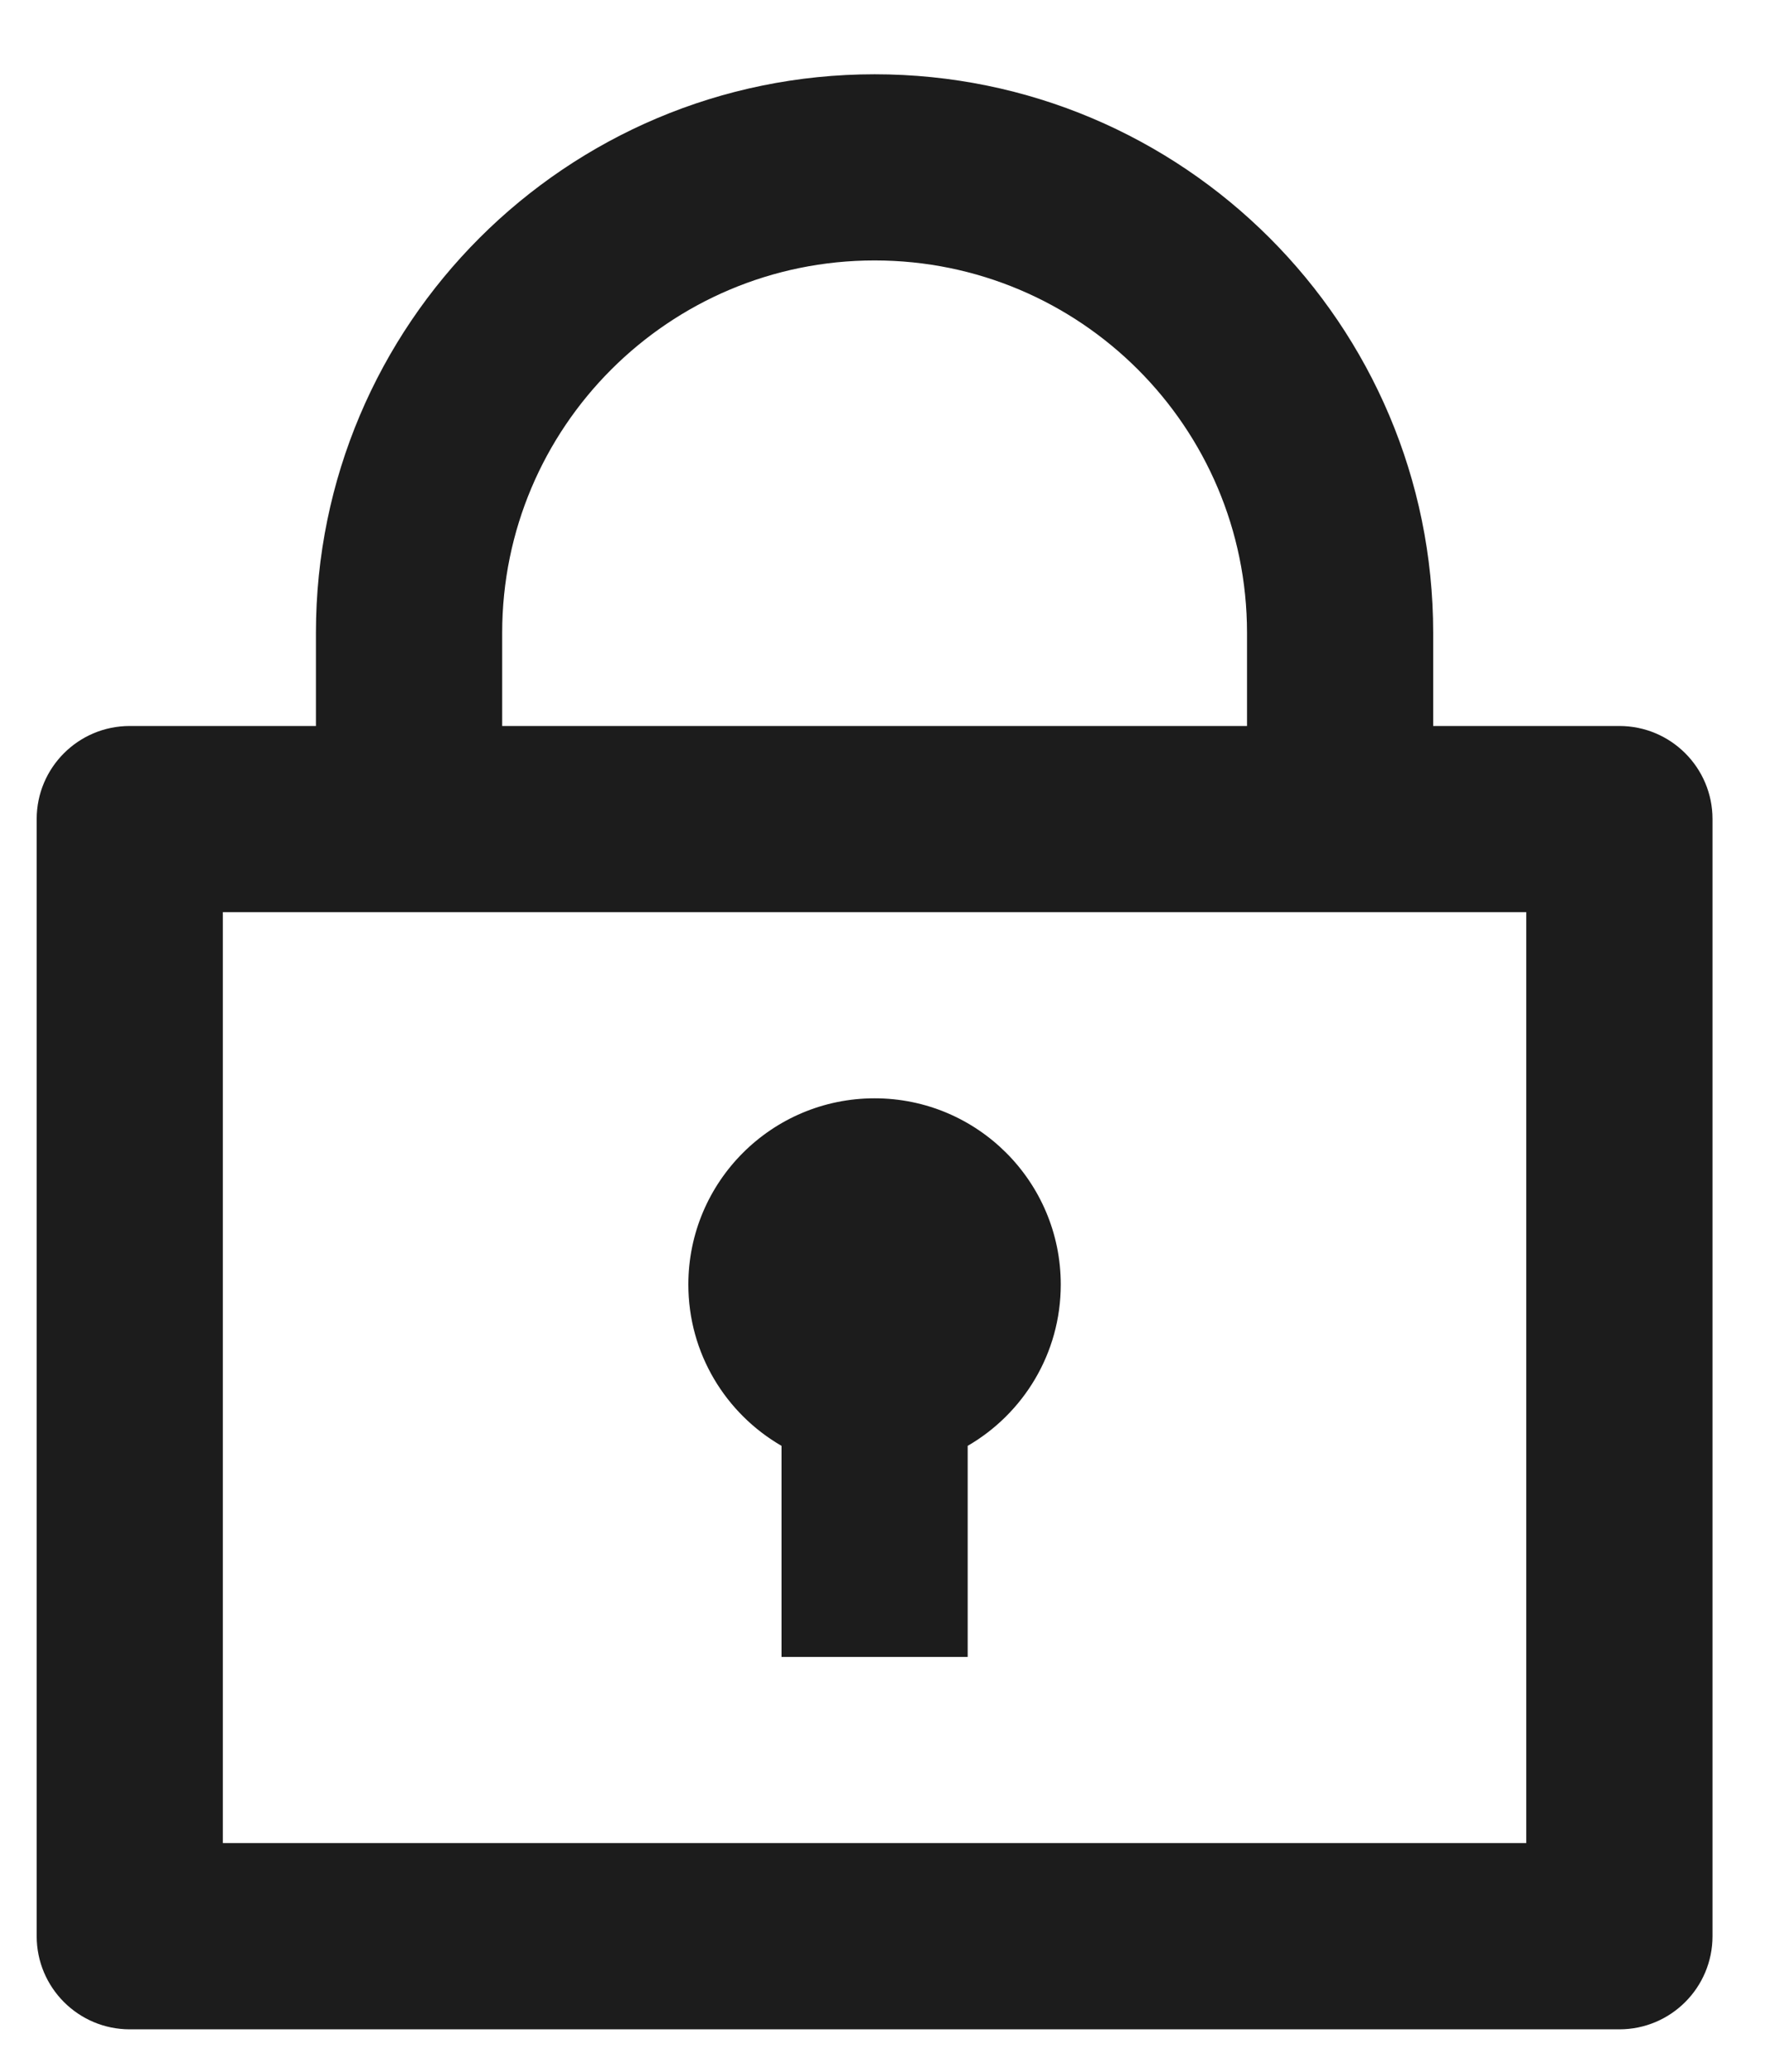 <svg width="23" height="27" viewBox="0 0 23 27" fill="none" xmlns="http://www.w3.org/2000/svg">
<path d="M4.117 9.461V8.247C4.117 4.227 7.377 0.968 11.397 0.968C15.417 0.968 18.676 4.227 18.676 8.247V9.461H21.102C21.773 9.461 22.316 10.004 22.316 10.674V25.232C22.316 25.902 21.773 26.446 21.102 26.446H1.691C1.021 26.446 0.478 25.902 0.478 25.232V10.674C0.478 10.004 1.021 9.461 1.691 9.461H4.117ZM19.889 11.887H2.904V24.019H19.889V11.887ZM10.184 18.842C9.458 18.422 8.97 17.638 8.97 16.74C8.97 15.4 10.057 14.313 11.397 14.313C12.737 14.313 13.823 15.4 13.823 16.74C13.823 17.638 13.335 18.422 12.61 18.842V21.593H10.184V18.842ZM6.544 9.461H16.25V8.247C16.25 5.567 14.077 3.394 11.397 3.394C8.717 3.394 6.544 5.567 6.544 8.247V9.461Z" fill="#1C1C1C"/>
</svg>
